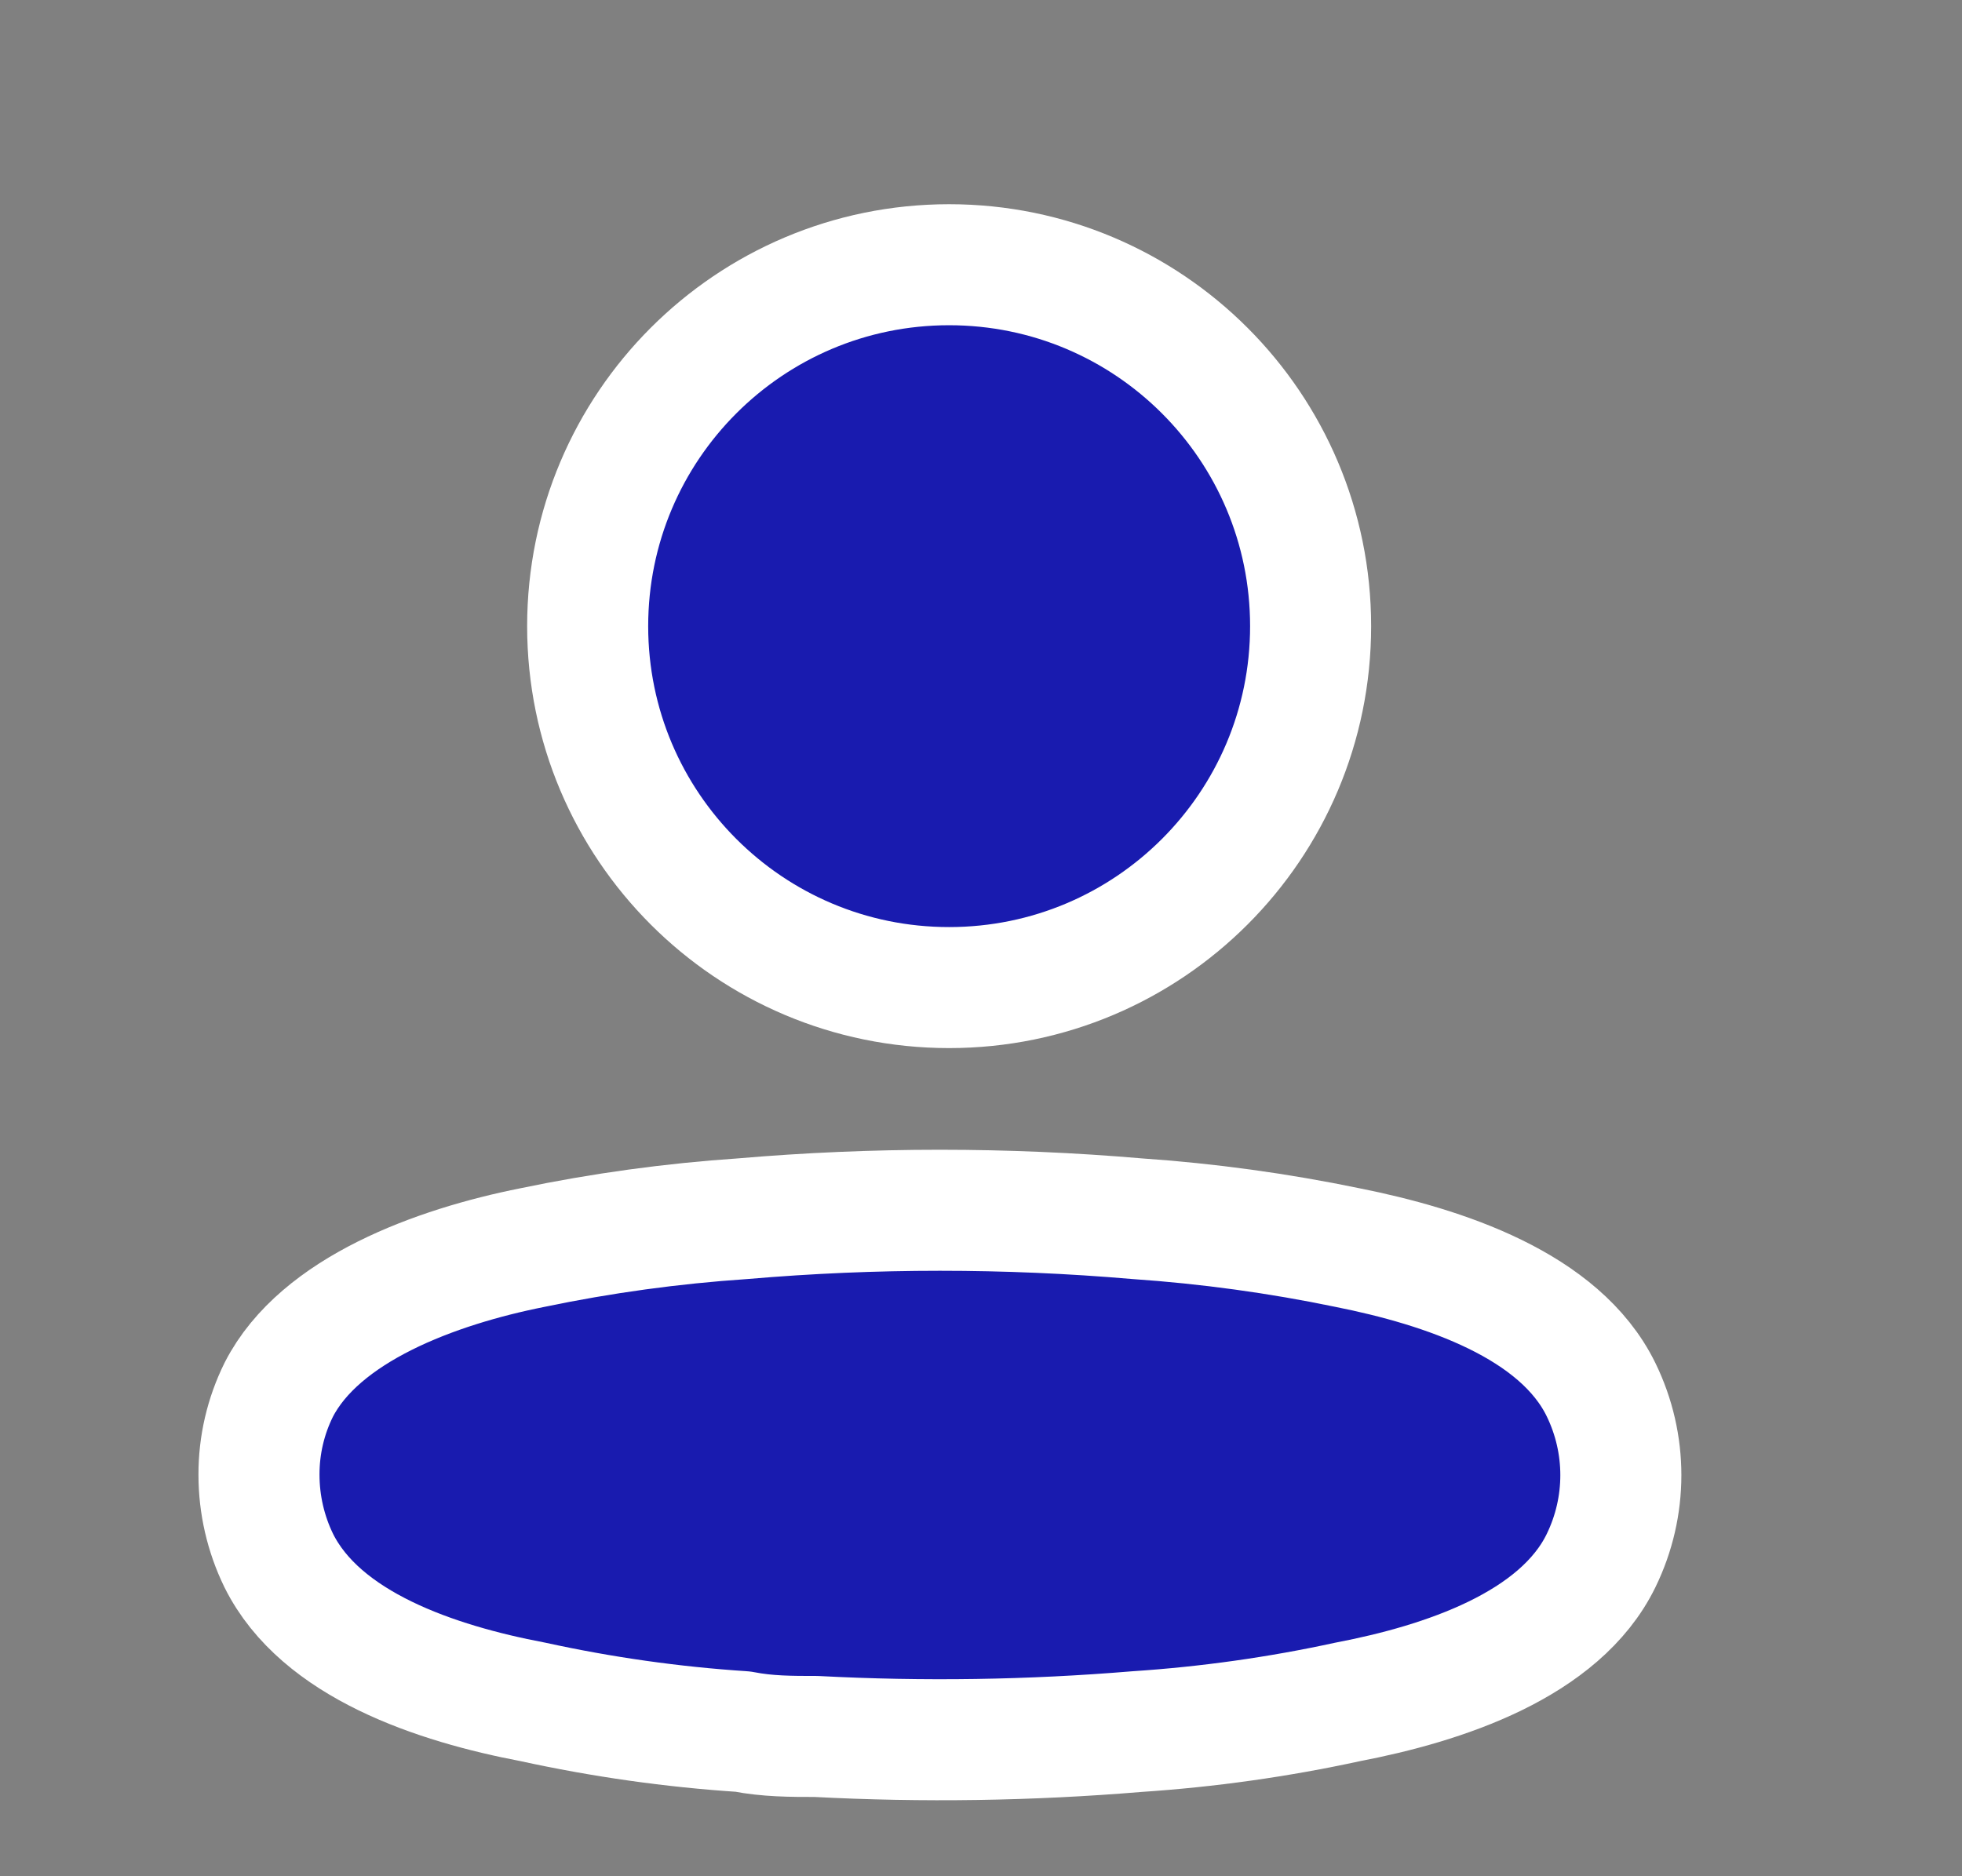 <svg width="23" height="22" viewBox="0 0 23 22" fill="none" xmlns="http://www.w3.org/2000/svg">
    <rect x="0" y="0" width="23" height="22" fill="#808080" stroke="none"/>
    <g clip-path="url(#clip0_311_13379)">
        <path d="M11.126 11.58C13.467 11.58 15.364 9.683 15.364 7.342C15.364 5.002 13.467 3.104 11.126 3.104C8.786 3.104 6.889 5.002 6.889 7.342C6.889 9.683 8.786 11.58 11.126 11.58Z" fill="#191BAF" stroke="white" stroke-width="1.419" stroke-linecap="round" stroke-linejoin="round"/>
        <path fill-rule="evenodd" clip-rule="evenodd" d="M3.036 17.292C3.035 16.947 3.114 16.606 3.268 16.295C3.75 15.353 5.11 14.854 6.239 14.629C7.053 14.459 7.878 14.346 8.708 14.29C10.245 14.158 11.791 14.158 13.328 14.29C14.159 14.347 14.984 14.46 15.798 14.629C16.926 14.854 18.287 15.306 18.769 16.295C19.078 16.929 19.078 17.665 18.769 18.299C18.287 19.288 16.926 19.74 15.798 19.956C14.985 20.133 14.159 20.249 13.328 20.304C12.077 20.408 10.82 20.427 9.566 20.361C9.277 20.361 8.997 20.361 8.708 20.304C7.88 20.25 7.058 20.133 6.248 19.956C5.11 19.74 3.76 19.288 3.268 18.299C3.115 17.985 3.036 17.641 3.036 17.292Z" fill="#191BAF" stroke="white" stroke-width="1.419" stroke-linecap="round" stroke-linejoin="round"/>
    </g>
    <defs>
        <clipPath id="clip0_311_13379">
            <rect width="21.286" height="21.286" fill="white" transform="translate(0.857 0)"/>
        </clipPath>
    </defs>
</svg>
